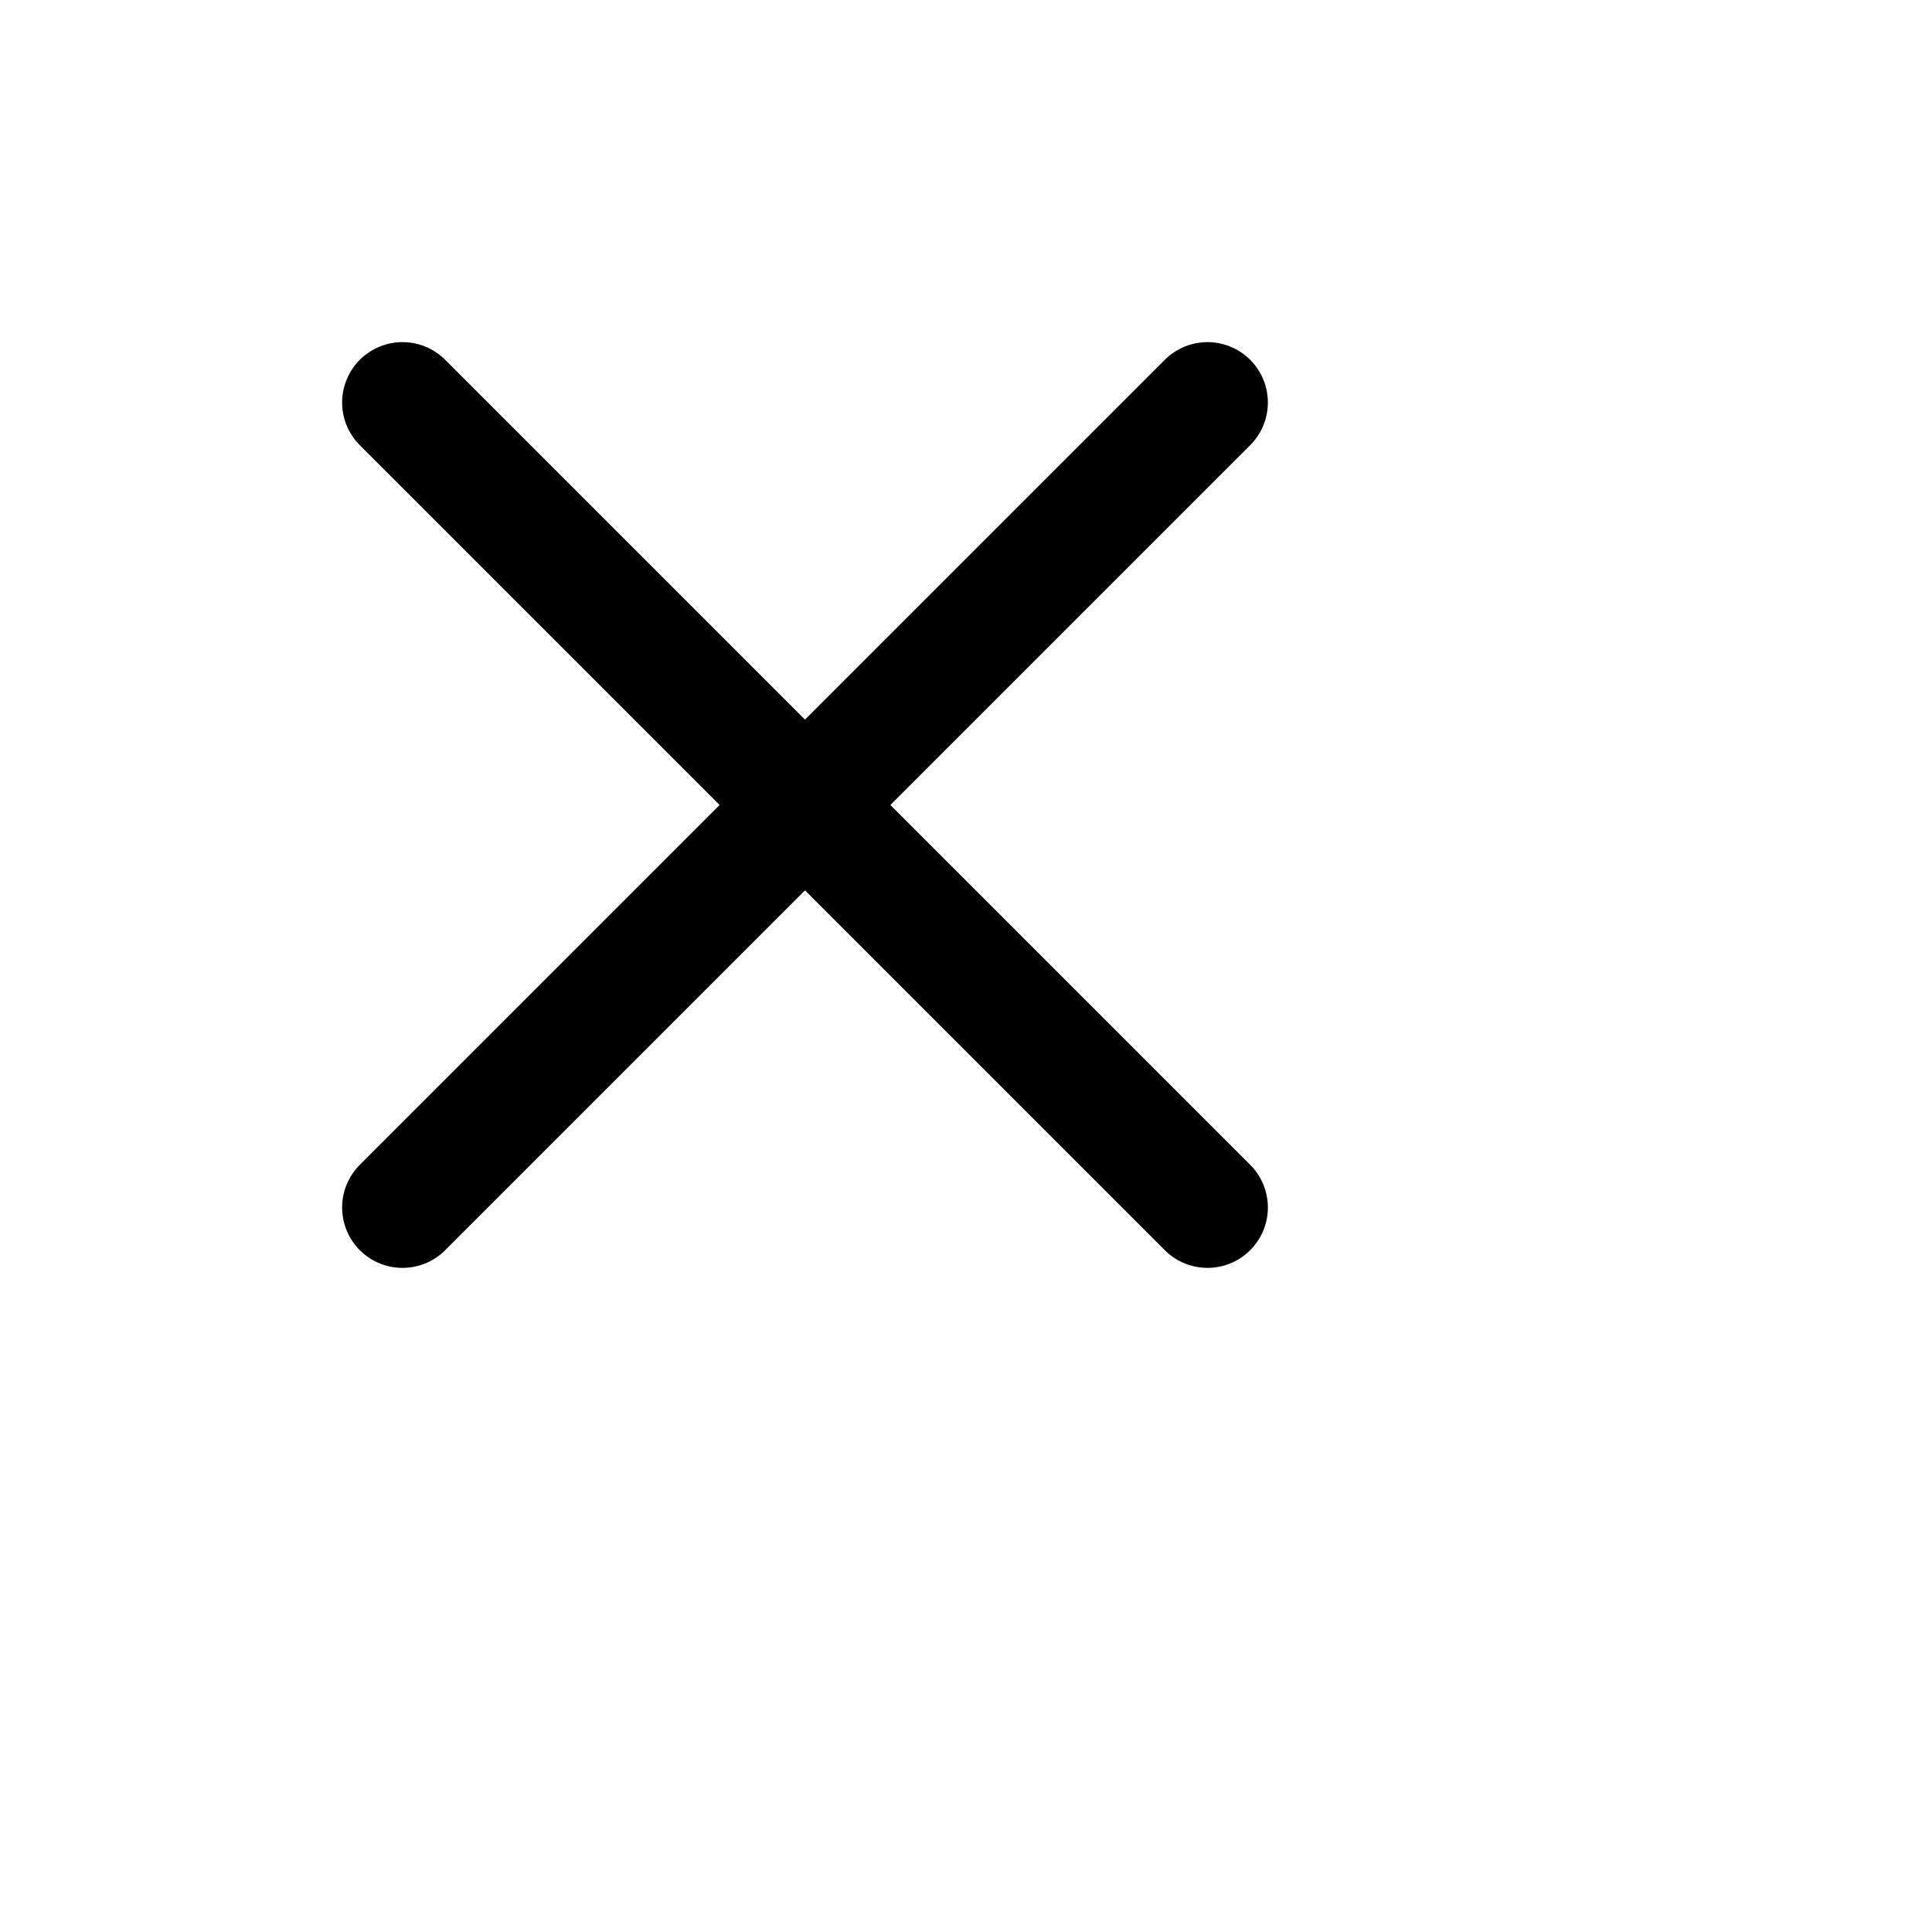 <svg width="100%" height="100%" viewBox="0 0 24 24" fill="current" xmlns="http://www.w3.org/2000/svg">
<g id="x-close">
<path id="Icon" d="M15 5L5 15M5 5L15 15" stroke="current" stroke-width="1.5" stroke-linecap="round" stroke-linejoin="round"/>
</g>
</svg>

